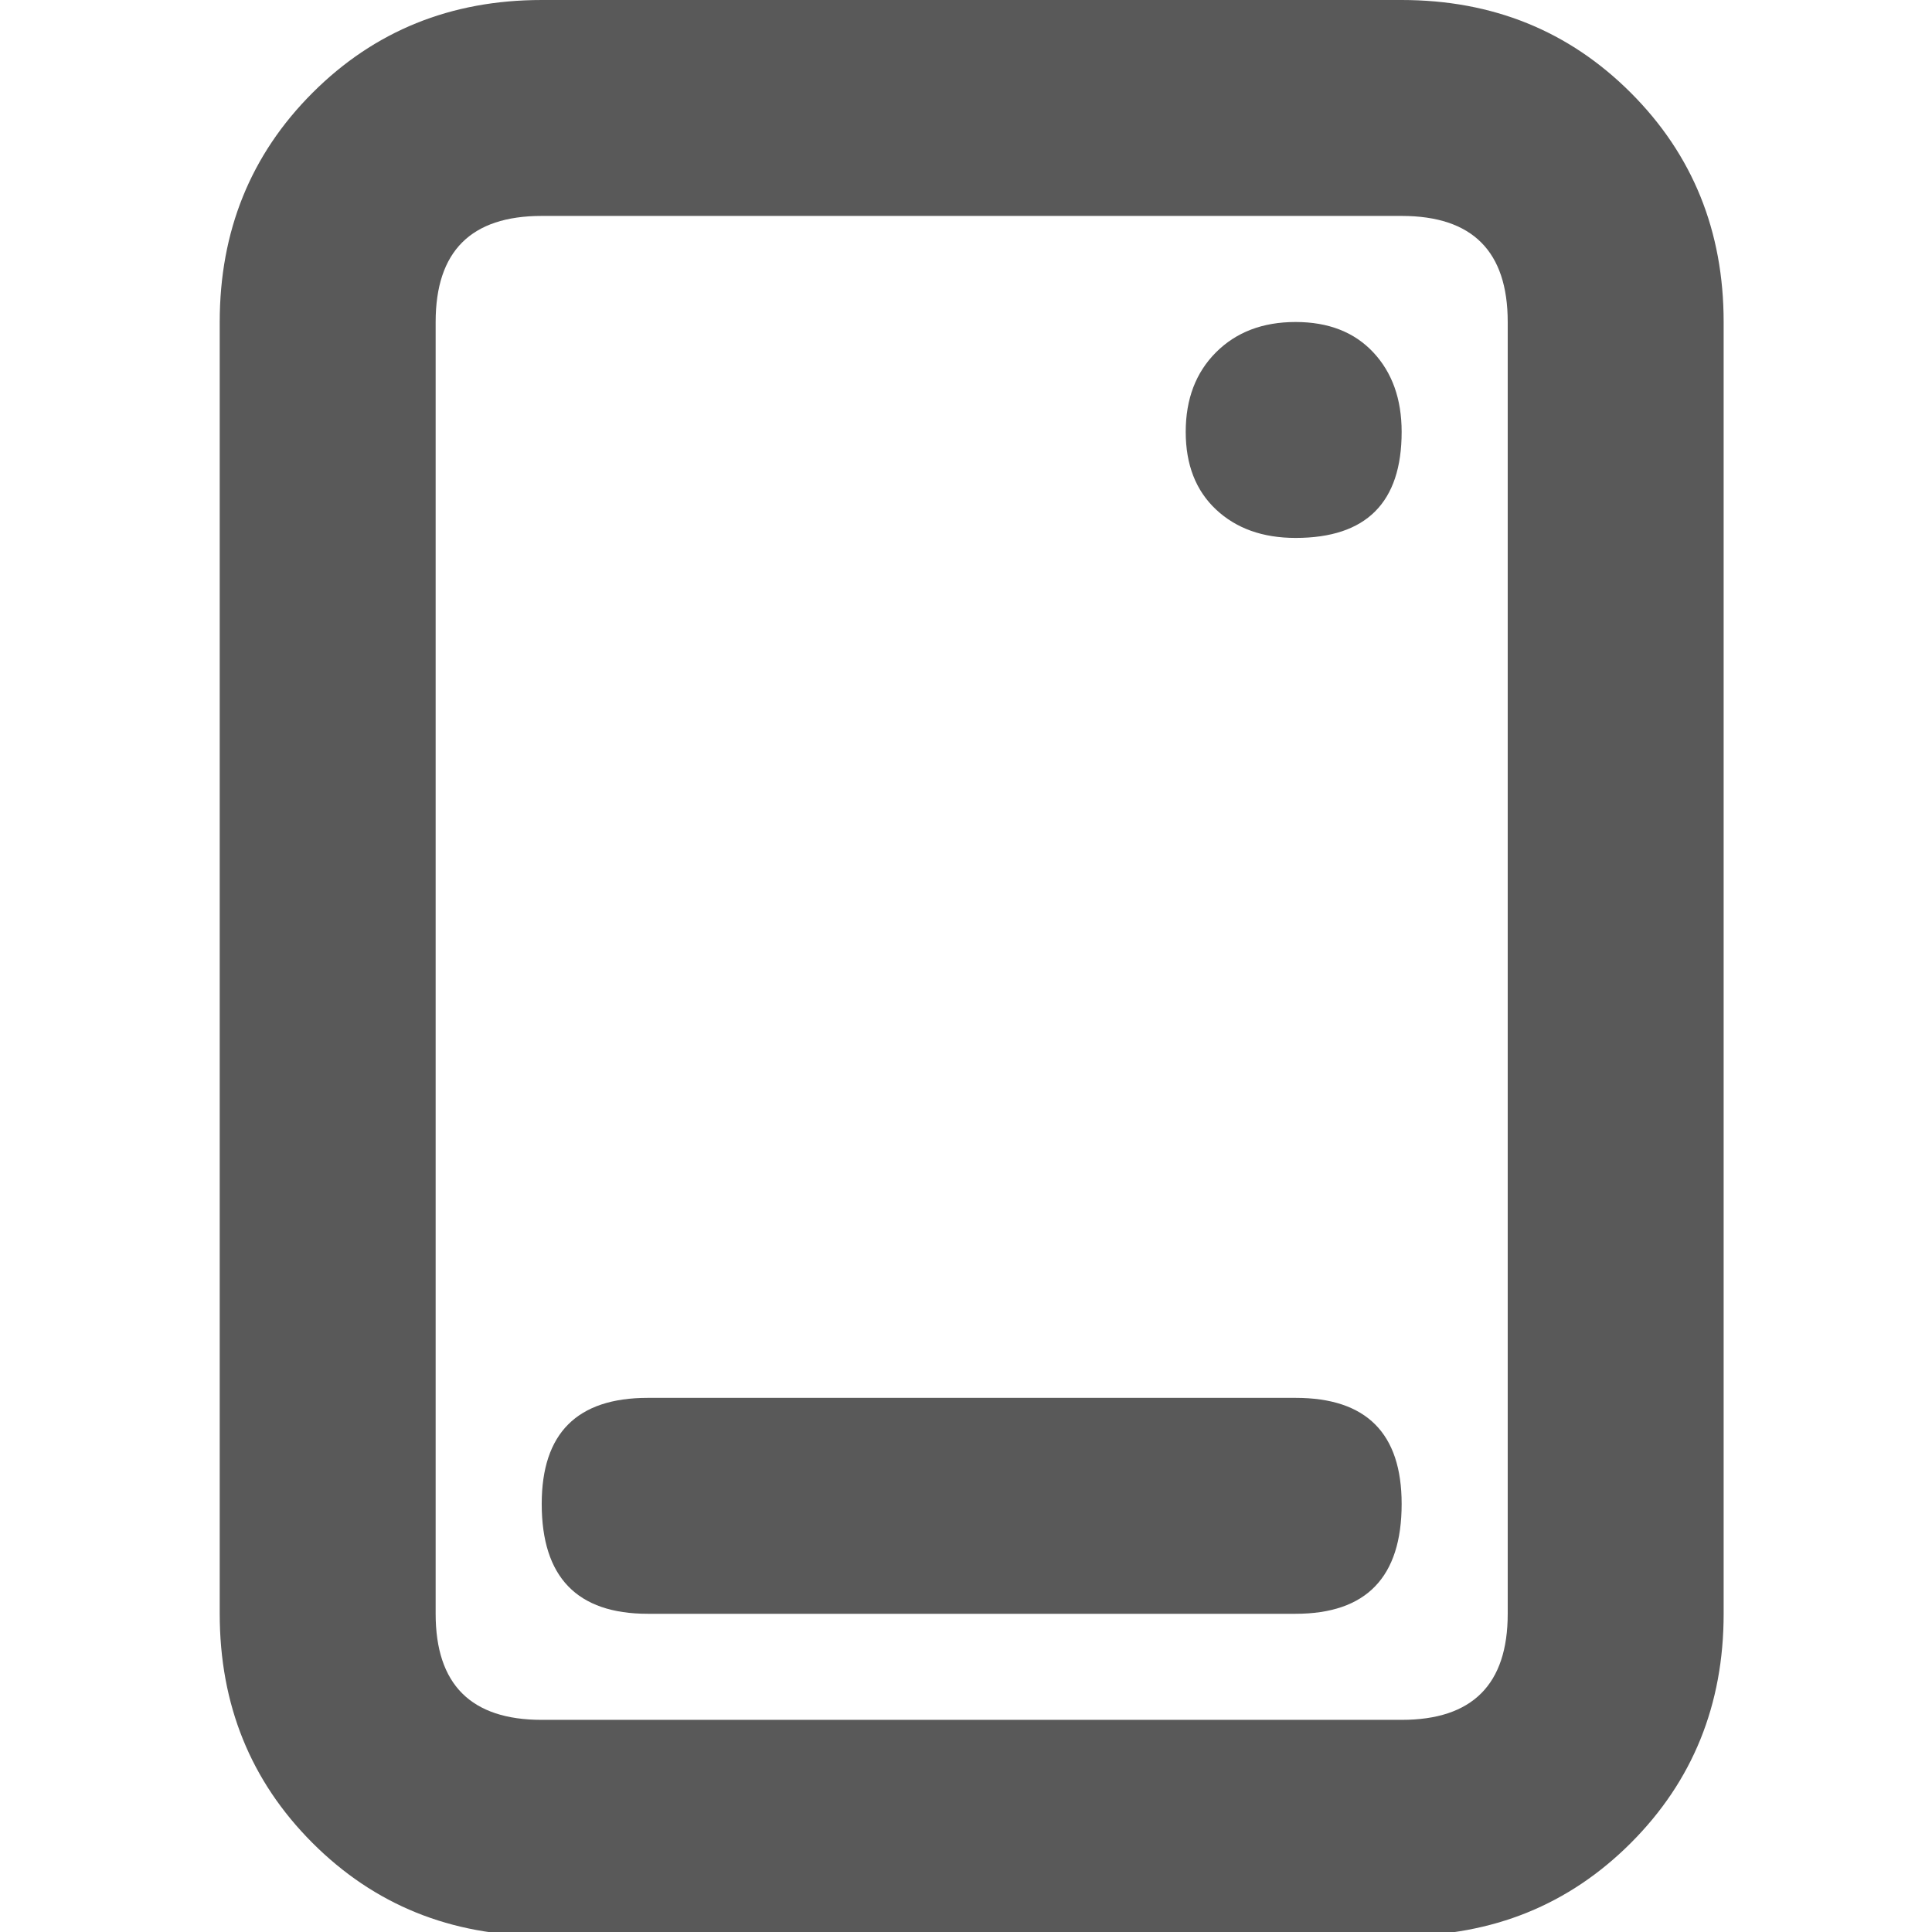 <svg xmlns="http://www.w3.org/2000/svg" version="1.1" xmlns:xlink="http://www.w3.org/1999/xlink" viewBox="0 0 510 510" preserveAspectRatio="xMidYMid">
                    <defs><style>.cls-1{fill:#595959;}</style></defs>
                    <title>it-instance</title>
                    <g id="Layer_2" data-name="Layer 2"><g id="it-instance">
                    <path class="cls-1" d="M342 426q28 0 28-29 0-28-28-28H171q-28 0-28 28 0 29 28 29h171zm0-284q28 0 28-28 0-13-7.5-21T342 85t-21 8-8 21 8 20.5 21 7.5zM370 0q36 0 60.5 24.5T455 85v341q0 36-24.5 60.5T370 511H143q-36 0-60.5-24.5T58 426V85q0-36 24.5-60.5T143 0h227zm28 85q0-28-28-28H143q-28 0-28 28v341q0 28 28 28h227q28 0 28-28V85z"></path>
                    </g></g>
                    </svg>